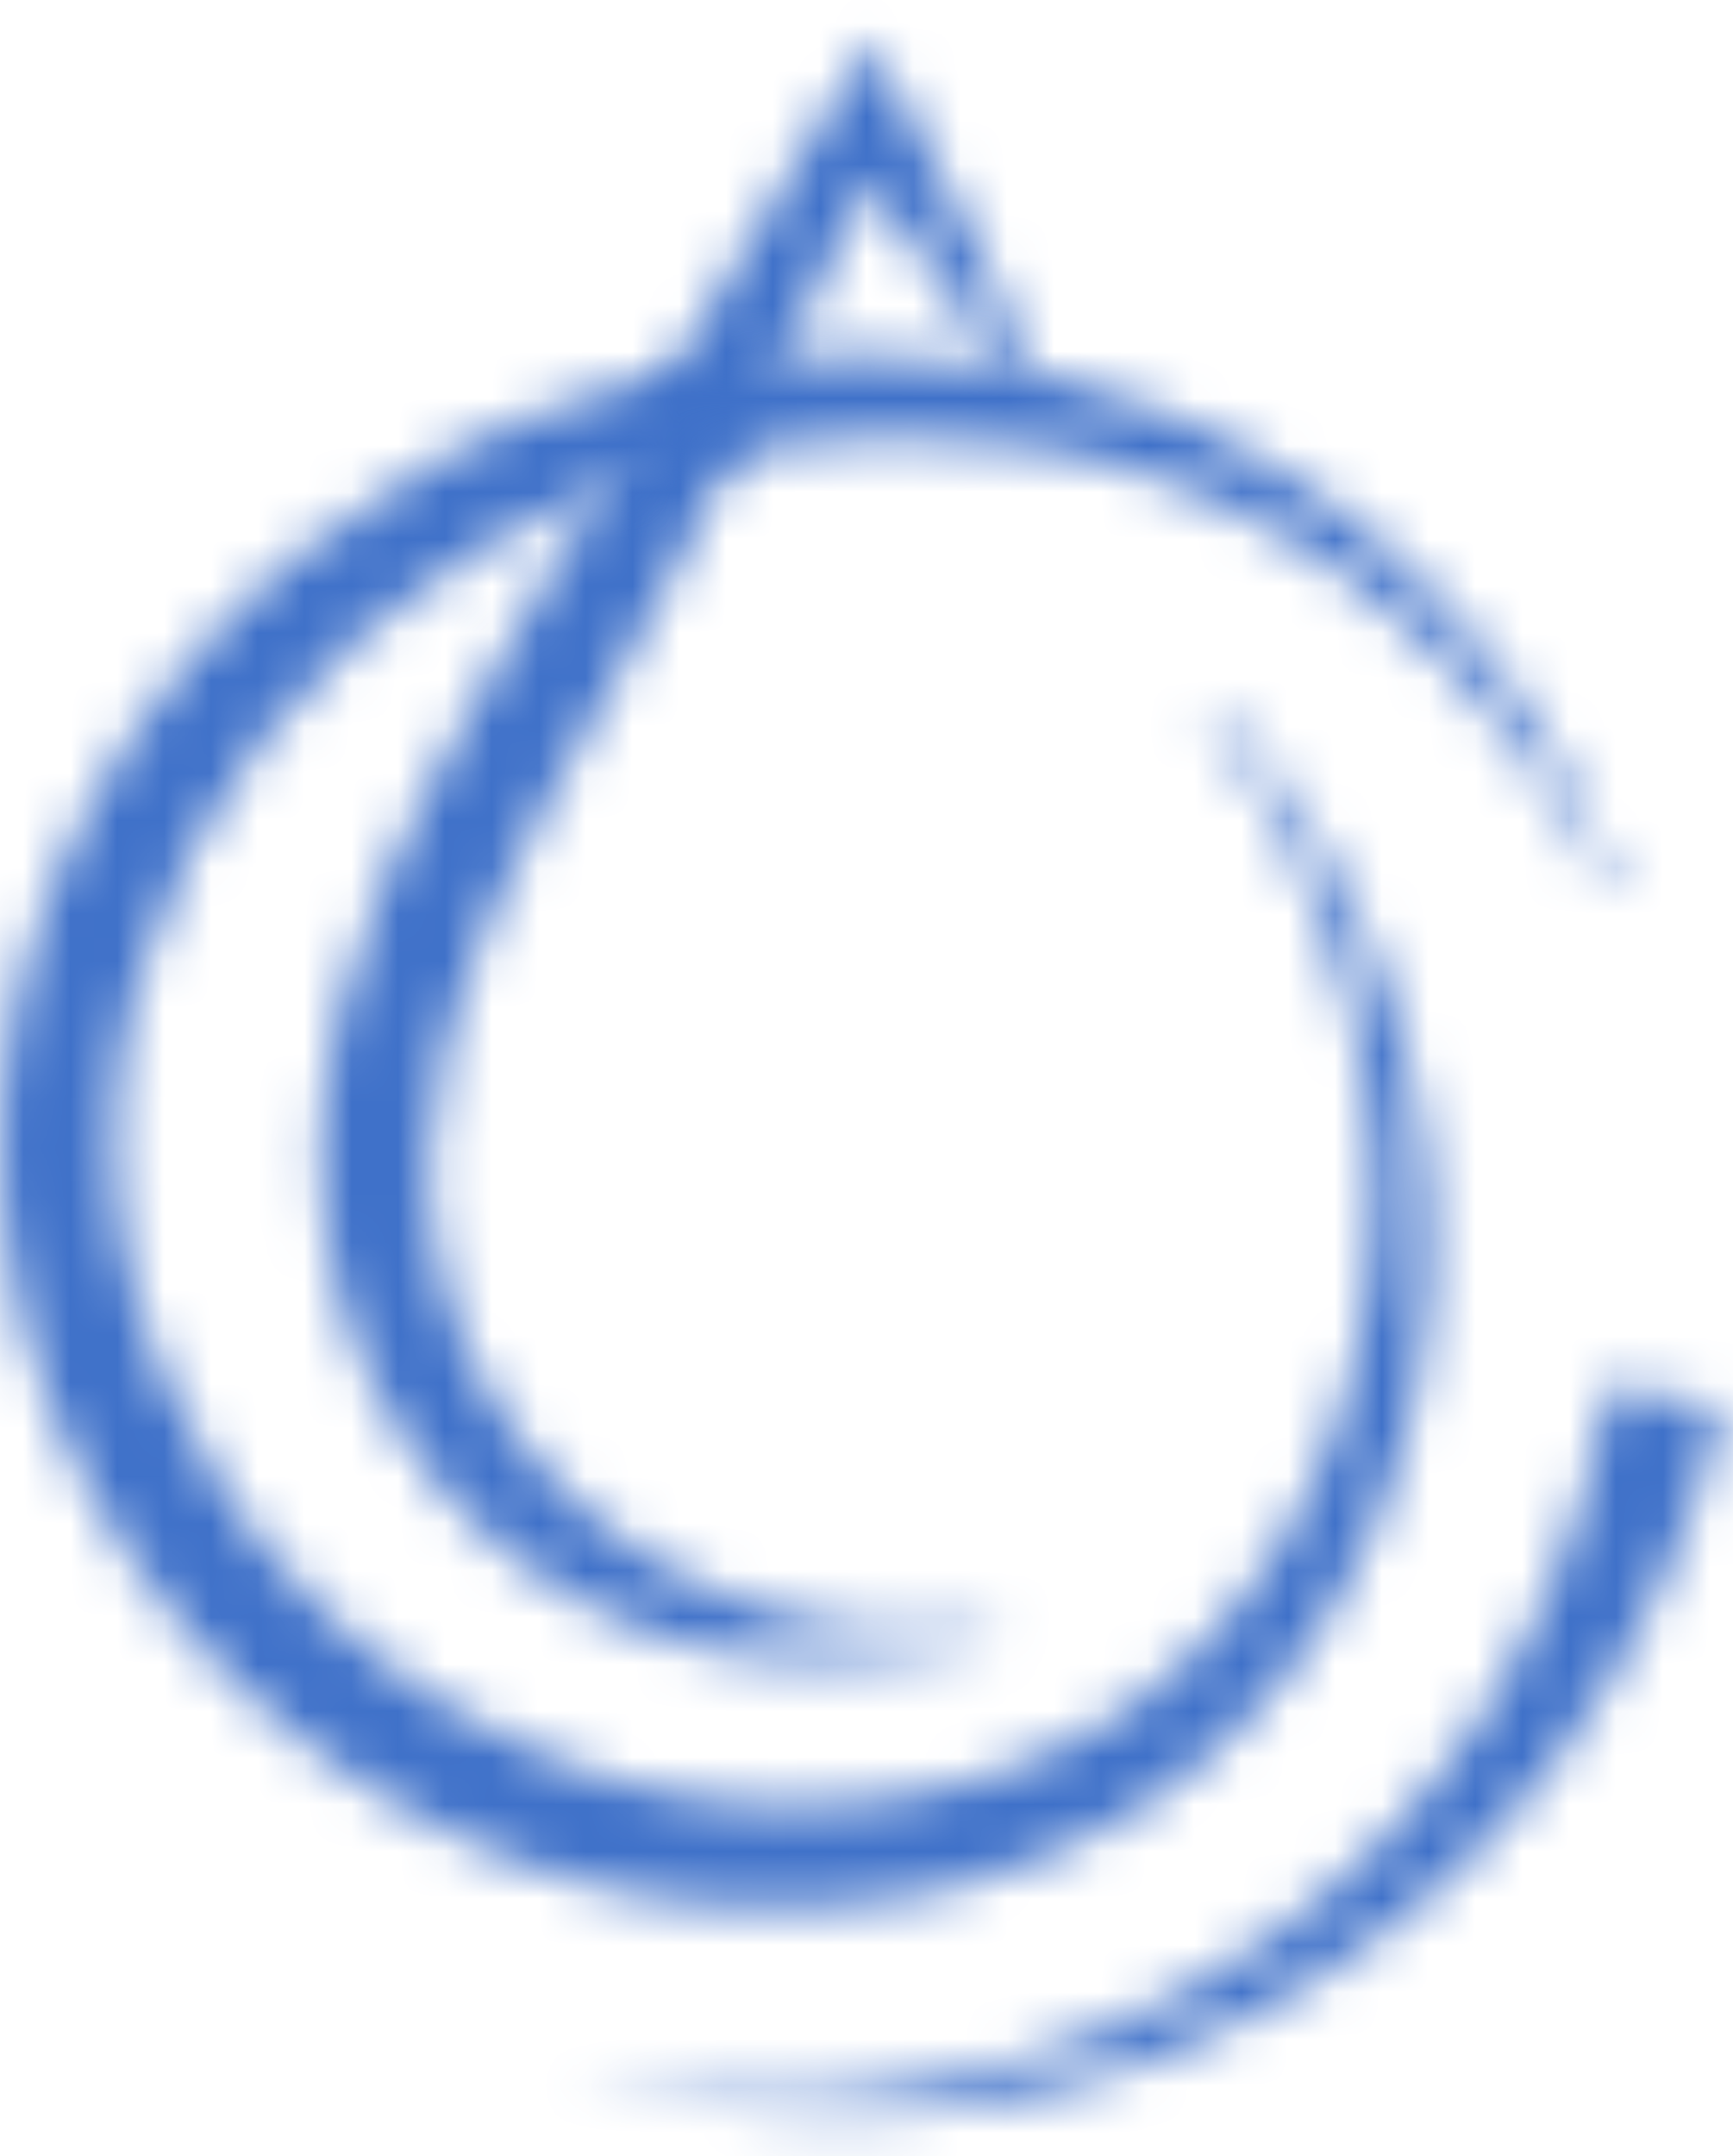 <svg width="37" height="46" viewBox="0 0 37 46" fill="none" xmlns="http://www.w3.org/2000/svg">
<mask id="mask0_5_110" style="mask-type:luminance" maskUnits="userSpaceOnUse" x="6" y="0" width="17" height="36">
<path d="M21.23 35.025L19.929 35.215C19.491 35.271 19.069 35.321 18.594 35.356C17.686 35.468 16.736 35.483 15.8 35.321L14.393 35.013C13.933 34.866 13.477 34.69 13.032 34.484L11.729 33.774C11.306 33.508 10.909 33.199 10.528 32.871C9.004 31.547 7.825 29.747 7.255 27.733C6.979 26.721 6.824 25.659 6.845 24.614C6.853 23.565 7.005 22.542 7.241 21.57C7.74 19.627 8.531 17.895 9.398 16.307L10.71 13.997L12.017 11.79C13.76 8.861 15.508 5.888 17.308 2.964L18.608 0.857L19.58 2.747C19.827 3.225 20.091 3.691 20.322 4.182L21.027 5.647C21.265 6.134 21.47 6.642 21.696 7.137L22.013 7.898C22.116 8.153 22.219 8.405 22.312 8.669L22.116 8.81L20.232 6.214C19.604 5.347 18.975 4.481 18.355 3.61L18.676 3.58C17.232 6.732 15.68 9.832 14.027 12.884L11.514 17.425C10.715 18.949 9.976 20.511 9.541 22.16C9.104 23.804 9.013 25.541 9.424 27.188C9.829 28.831 10.672 30.369 11.849 31.594C12.433 32.21 13.102 32.745 13.822 33.197C14.546 33.64 15.321 34.006 16.132 34.273C16.942 34.544 17.784 34.71 18.634 34.787L21.215 34.784L21.23 35.025Z" fill="white"/>
</mask>
<g mask="url(#mask0_5_110)">
<path d="M-1.464 -0.617H38.249V46.542H-1.464V-0.617Z" fill="#3F71C9"/>
</g>
<mask id="mask1_5_110" style="mask-type:luminance" maskUnits="userSpaceOnUse" x="0" y="7" width="35" height="34">
<path d="M34.316 19.015L33.497 17.55C33.183 17.087 32.88 16.622 32.566 16.171L31.545 14.879L30.714 13.978C30.621 13.878 30.514 13.793 30.418 13.701L29.197 12.648L28.566 12.158C28.345 12.009 28.117 11.87 27.897 11.726C27.013 11.139 26.045 10.707 25.076 10.326C23.118 9.586 21.029 9.279 18.951 9.32C17.911 9.337 16.872 9.443 15.845 9.607C14.832 9.769 13.864 10.039 12.916 10.396C11.97 10.761 11.06 11.216 10.201 11.744C9.338 12.267 8.513 12.857 7.753 13.52C6.232 14.838 4.959 16.429 4.057 18.178C3.15 19.919 2.557 21.799 2.461 23.708C2.357 25.616 2.722 27.521 3.47 29.3C4.196 31.084 5.293 32.76 6.702 34.137L7.239 34.644C7.329 34.727 7.414 34.817 7.508 34.896L7.8 35.126L8.377 35.587C8.569 35.742 8.786 35.862 8.985 36.004L9.602 36.409L10.248 36.761C10.67 37.014 11.122 37.198 11.565 37.406L12.247 37.673L12.936 37.917C13.168 37.996 13.406 38.037 13.641 38.102L14.351 38.272L15.07 38.378C15.311 38.413 15.548 38.457 15.801 38.463L16.549 38.508C16.799 38.525 17.046 38.504 17.292 38.504L18.766 38.408C19.009 38.381 19.247 38.325 19.488 38.287L19.848 38.225C19.968 38.202 20.083 38.167 20.2 38.14C21.155 37.941 22.058 37.579 22.919 37.136L23.552 36.782L24.163 36.382C24.545 36.083 24.941 35.792 25.287 35.448L25.557 35.199L25.807 34.926C25.968 34.741 26.154 34.574 26.297 34.372L26.761 33.788L27.186 33.17C27.727 32.326 28.172 31.41 28.519 30.444C28.865 29.479 29.071 28.457 29.212 27.424C29.491 25.349 29.3 23.188 28.713 21.11C28.439 20.062 28.011 19.052 27.527 18.067L27.148 17.33C27.013 17.089 26.864 16.857 26.719 16.616L26.502 16.258L26.261 15.915L25.777 15.229L25.96 15.058C27.482 16.734 28.73 18.677 29.508 20.814C29.901 21.876 30.203 22.977 30.362 24.104C30.527 25.225 30.606 26.367 30.523 27.5C30.45 28.633 30.277 29.763 29.96 30.858C29.64 31.949 29.2 33.006 28.645 34.001C28.091 34.996 27.386 35.906 26.596 36.728L25.328 37.879L24.633 38.378C24.407 38.551 24.149 38.677 23.908 38.832C22.921 39.403 21.868 39.872 20.761 40.16L20.488 40.242L19.93 40.362C19.652 40.415 19.373 40.485 19.09 40.524L17.391 40.684C16.253 40.761 15.114 40.658 13.984 40.505L13.148 40.332C12.871 40.266 12.586 40.221 12.313 40.139L11.501 39.878C11.228 39.793 10.954 39.708 10.696 39.587C6.47 37.888 2.915 34.498 1.168 30.259C0.292 28.14 -0.119 25.827 0.03 23.544C0.179 21.26 0.89 19.029 1.993 17.04C3.097 15.043 4.597 13.277 6.355 11.835C8.113 10.394 10.127 9.252 12.284 8.527C13.364 8.169 14.48 7.911 15.607 7.781C16.735 7.653 17.87 7.576 19.003 7.629C21.268 7.715 23.535 8.181 25.61 9.115C27.68 10.057 29.543 11.436 31.052 13.132C32.566 14.826 33.726 16.816 34.548 18.924L34.316 19.015Z" fill="white"/>
</mask>
<g mask="url(#mask1_5_110)">
<path d="M-1.737 -0.236H37.975V46.923H-1.737V-0.236Z" fill="#3F71C9"/>
</g>
<mask id="mask2_5_110" style="mask-type:luminance" maskUnits="userSpaceOnUse" x="12" y="29" width="25" height="17">
<path d="M36.78 30.023C36.145 32.697 34.963 35.21 33.354 37.379L33.207 37.584L33.046 37.778L32.72 38.166C32.501 38.421 32.295 38.688 32.062 38.931L30.997 40.003L30.615 40.331L29.852 40.983C29.594 41.198 29.313 41.379 29.045 41.576L28.637 41.867C28.503 41.967 28.367 42.061 28.22 42.142L27.363 42.653C25.066 43.992 22.477 44.767 19.882 45.036L19.151 45.113L18.907 45.119L17.443 45.143L16.955 45.122C16.629 45.107 16.307 45.078 15.984 45.045C14.695 44.91 13.424 44.644 12.197 44.25C13.45 44.544 14.728 44.705 16.005 44.734L16.961 44.731L17.437 44.714L19.095 44.55L19.796 44.418C22.279 43.954 24.666 43.018 26.709 41.594L27.469 41.053C27.598 40.968 27.719 40.868 27.836 40.766L28.192 40.467C28.423 40.264 28.67 40.077 28.893 39.858L29.873 38.876L30.765 37.819C30.956 37.578 31.123 37.32 31.302 37.074L31.702 36.514L31.819 36.316C33.111 34.241 33.967 31.926 34.334 29.554L36.78 30.023Z" fill="white"/>
</mask>
<g mask="url(#mask2_5_110)">
<path d="M-1.463 -0.625H38.25V46.534H-1.463V-0.625Z" fill="#3F71C9"/>
</g>
</svg>
